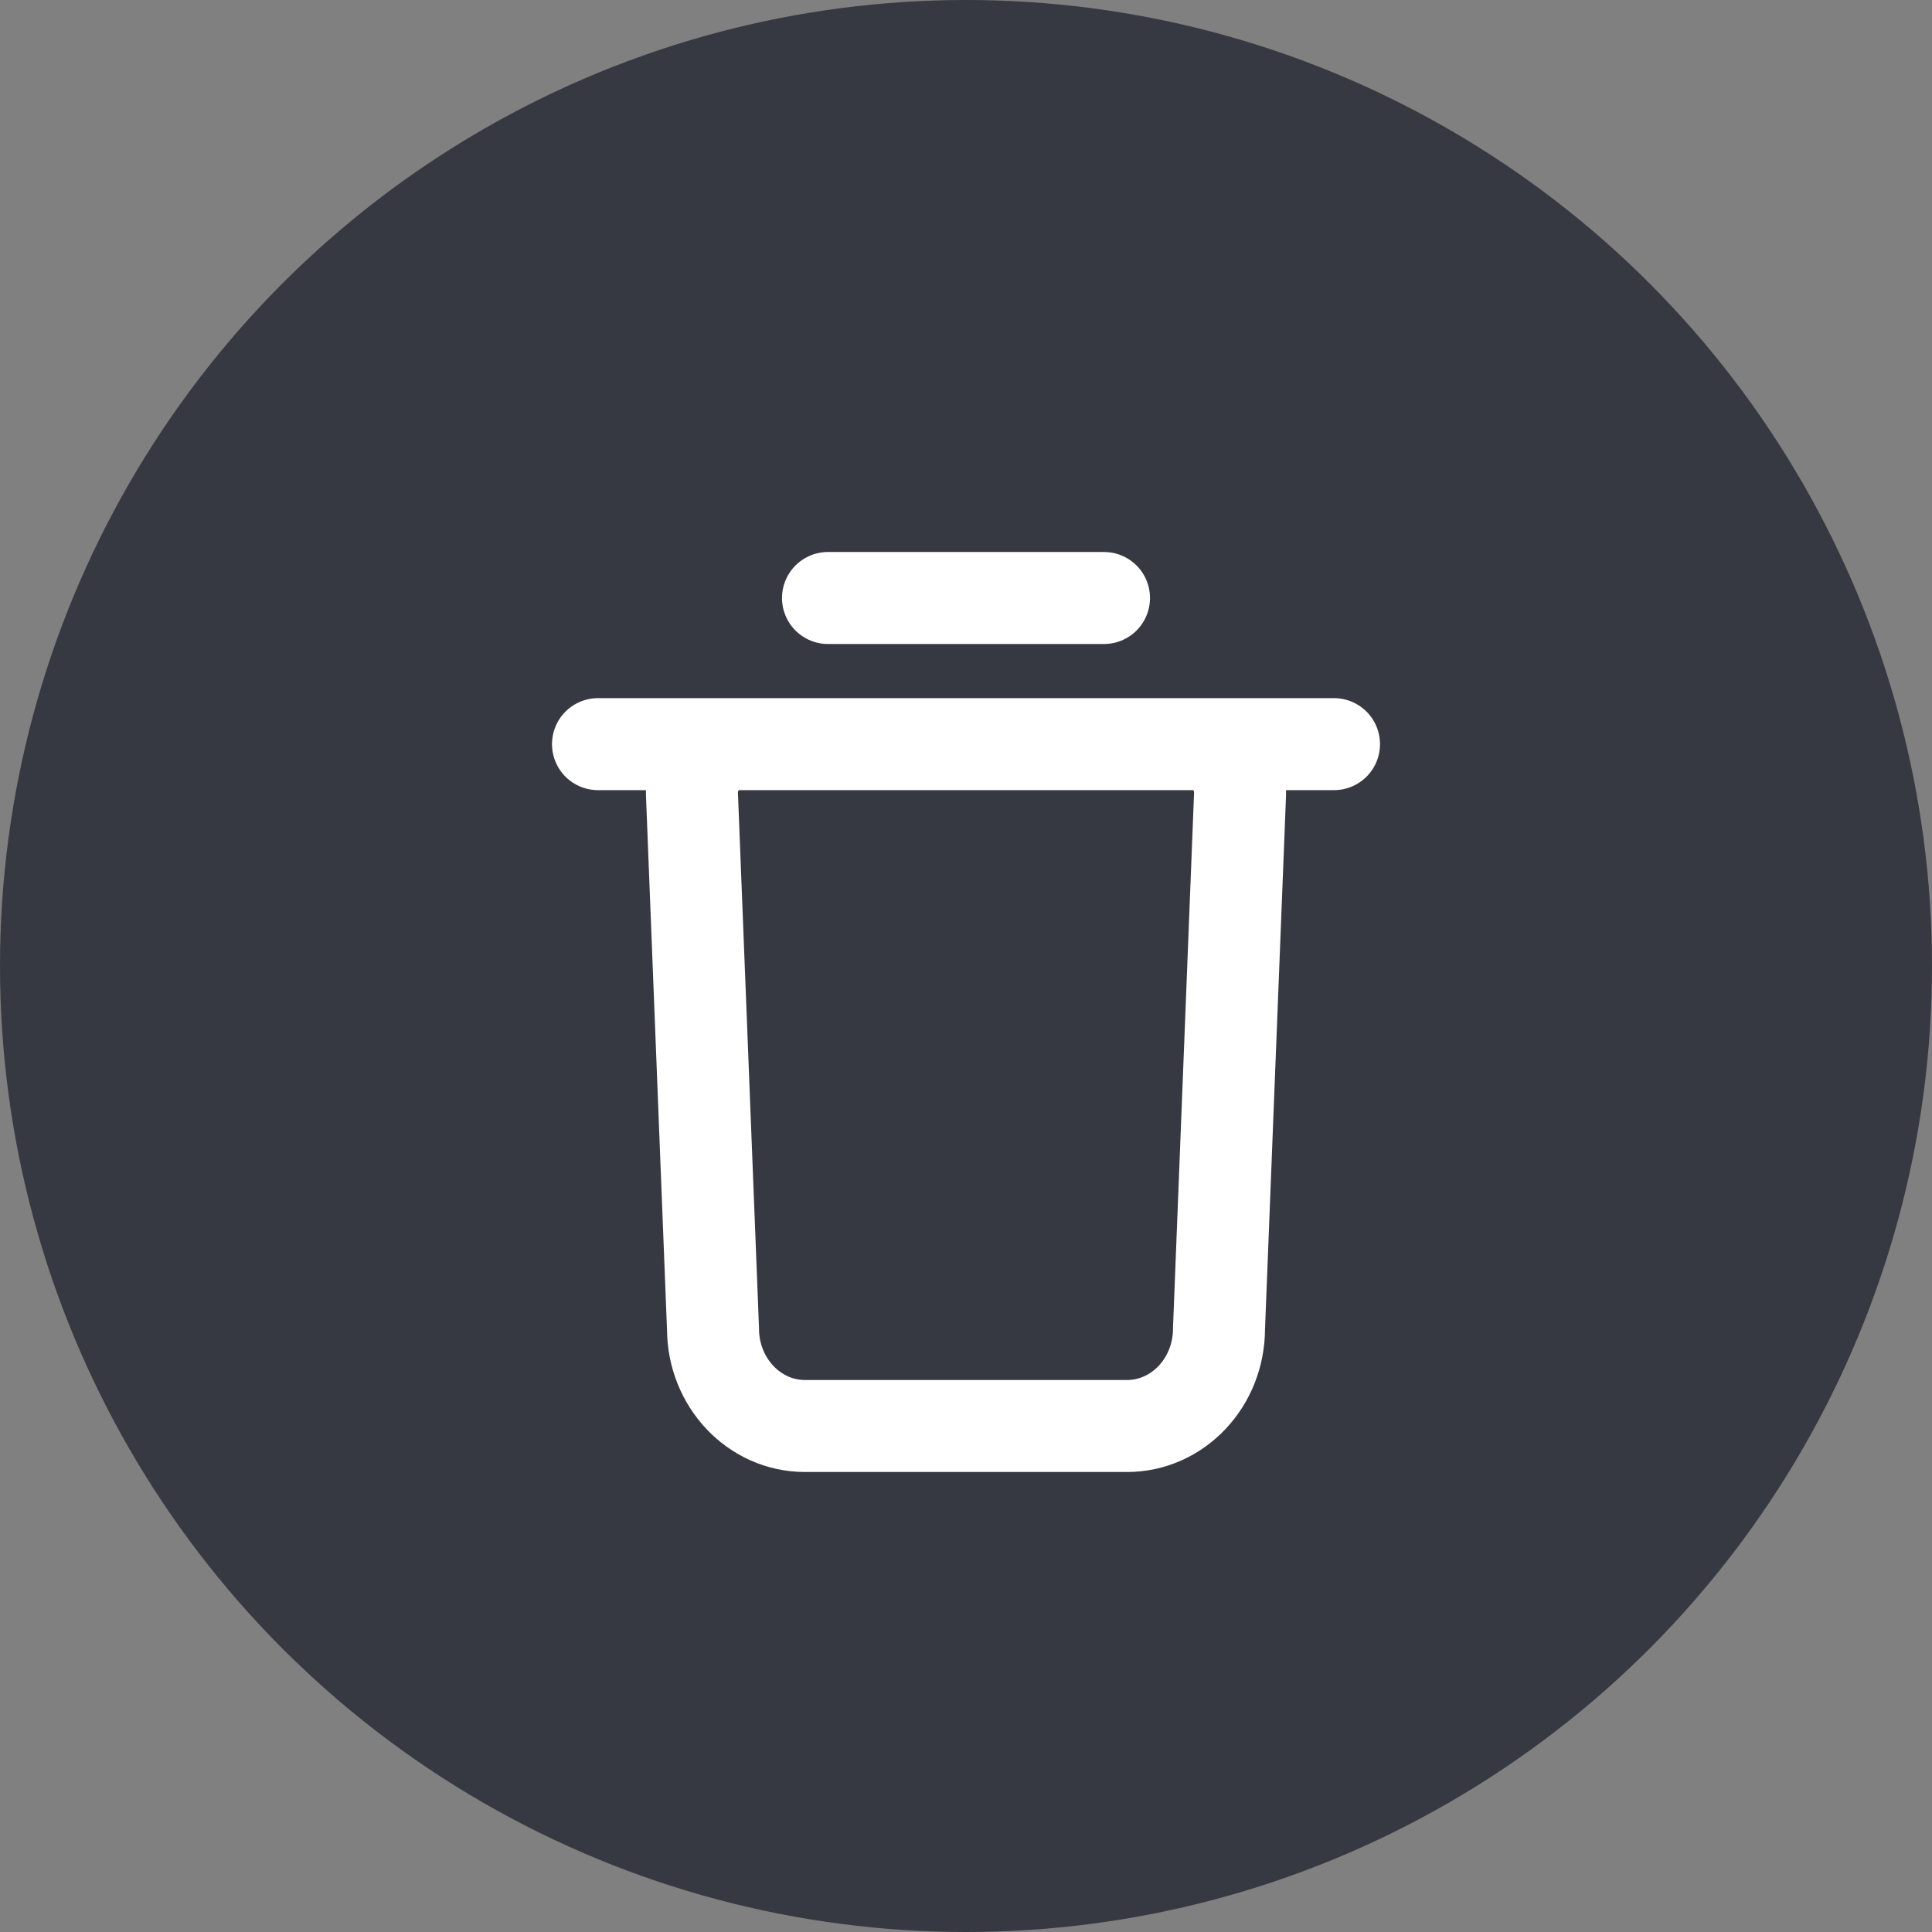 <svg width="42" height="42" viewBox="0 0 42 42" fill="none" xmlns="http://www.w3.org/2000/svg">
<rect x="0" y="0" width="42" height="42" fill="#808080" stroke="none"/>
<circle cx="21" cy="21" r="21" fill="#363941"/>
<path d="M13 16.177H29M18 13H24M24.5 31H17.5C16.395 31 15.5 30.052 15.5 28.882L15.043 17.279C15.02 16.678 15.474 16.177 16.043 16.177H25.957C26.526 16.177 26.98 16.678 26.957 17.279L26.5 28.882C26.5 30.052 25.605 31 24.5 31Z" stroke="white" stroke-width="2" stroke-linecap="round"/>
</svg>
